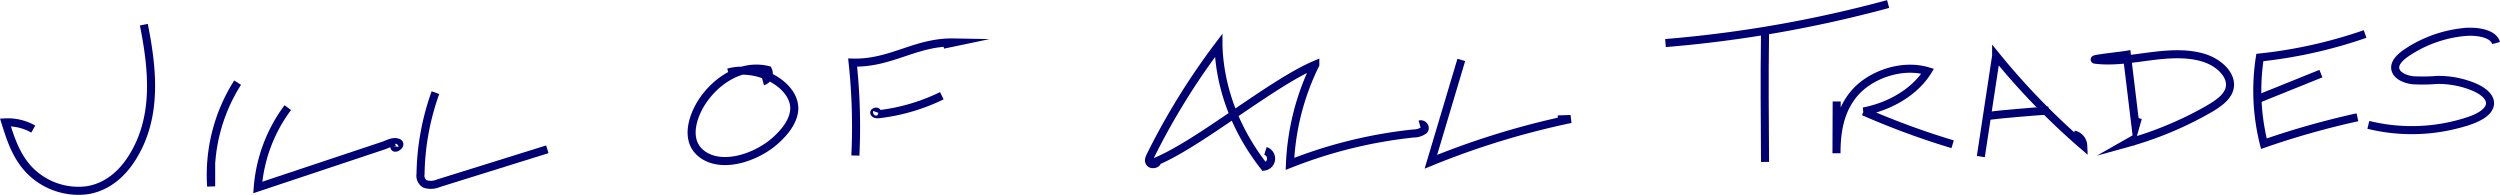 <svg xmlns="http://www.w3.org/2000/svg" viewBox="0 0 620.75 48.42"><defs><style>.cls-1{fill:none;stroke:#000073;stroke-miterlimit:10;stroke-width:2px;}</style></defs><title>Jill of All Trades</title><g id="Layer_2" data-name="Layer 2"><g id="Logo_Elements" data-name="Logo Elements"><g id="Jill_of_all_Trades" data-name="Jill of all Trades"><path class="cls-1" d="M35.72,6.13c2.23,11.23,3.49,23.25-3.16,33.44-2.25,3.46-5.81,6.81-10.8,7.65a17,17,0,0,1-14.48-5C4,38.76,2.64,34.52,1.35,30.39a12.76,12.76,0,0,1,6.91,1.66"/><path class="cls-1" d="M59,20.52a42.69,42.69,0,0,0-6.57,25.75l0-5.94"/><path class="cls-1" d="M71.46,26.72A38.14,38.14,0,0,0,64,46.55L95.12,36.18c1.21-.4,2.49-1.22,3.68-.77s-1,1.92-.87.93"/><path class="cls-1" d="M108.12,23a62.42,62.42,0,0,0-3.7,20.22,2.4,2.4,0,0,0,1.1,2.45,4.83,4.83,0,0,0,3.38-.18l27-8.42"/><path class="cls-1" d="M189.43,20.2a2,2,0,0,0,1.25-2.82c-7.63-1.85-14.63,4.09-17.42,9.75-1.86,3.78-2.64,8.62,1.32,11.33,5.15,3.51,13.54.43,18-3.6,2.22-2,4.12-4.37,4.56-7,1.07-6.23-8.44-12-16.3-9.86"/><path class="cls-1" d="M314.21,37.47a2,2,0,0,1-.32,3.89c-7.1-9.07-11-19.48-11.35-30a172.38,172.38,0,0,0-16.91,27.37c-.29.6-.56,1.32,0,1.82s2,0,1.54-.5c11-4.66,28.47-19.36,39.42-24a61.56,61.56,0,0,0-6.29,24.64A116.14,116.14,0,0,1,351,33.14a4.22,4.22,0,0,0,2.57-.83c.55-.59-.16-1.67-1.06-1.41"/><path class="cls-1" d="M362.84,14.88l-7.55,25.28A200.35,200.35,0,0,1,390,29.55l-3.18.11"/><path class="cls-1" d="M438.26,8c-.18,12.75-.06,19.46,0,32.2"/><path class="cls-1" d="M413.54,10.69A306.64,306.64,0,0,0,468.82,1"/><path class="cls-1" d="M456.05,25.19,456,38.06c0-5.25.78-10.75,4.65-15.12s11.55-7.18,18-5.26c-3,4.88-9,8.66-15.92,10a194.16,194.16,0,0,0,22.11,8.14"/><path class="cls-1" d="M587.25,8.44a117.3,117.3,0,0,1-26.13,5.84,53.94,53.94,0,0,0,1,21.4,205.32,205.32,0,0,1,23.23-6.56"/><path class="cls-1" d="M493.19,28.82c4.81-.57,10-1,15.47-1.38"/><path class="cls-1" d="M560.34,24.7l15.94-6.43"/><path class="cls-1" d="M212.45,37.1l-.06,1.5a149.57,149.57,0,0,0-.68-23.06c9.55.26,15.6-5.18,25.15-5l-2.67.56"/><path class="cls-1" d="M233.86,23.77a48.5,48.5,0,0,1-15.5,4.57c-.46.06-1.05.06-1.25-.26s.76-.53.64-.19"/><path class="cls-1" d="M491.84,38.88l3.8-25a175.94,175.94,0,0,0,21.63,22.28,2.94,2.94,0,0,0-2.33-2.75"/><path class="cls-1" d="M530.84,29.27l-.59,2.07L528.1,13.6c-1.35.24-9.19,1.07-7.82,1.23,4.49.54,9-.25,13.52-.83s9.25-.95,13.44.37,7.49,4.85,6.19,8.13c-.78,2-3,3.43-5.15,4.68a88.27,88.27,0,0,1-20.13,8.36L530,34.49"/><path class="cls-1" d="M619.78,10.69c-.67-2.49-5.06-3.1-8.38-2.69a31.11,31.11,0,0,0-14.09,5.26c-1.51,1.07-2.94,2.53-2.51,4.06s2.4,2.37,4.34,2.61a43.17,43.17,0,0,0,5.89-.08,22.9,22.9,0,0,1,9.24,1.74c2.07.88,4.08,2.33,4,4.13-.08,2-2.62,3.38-5,4.22A45,45,0,0,1,588.06,31"/></g></g></g></svg>